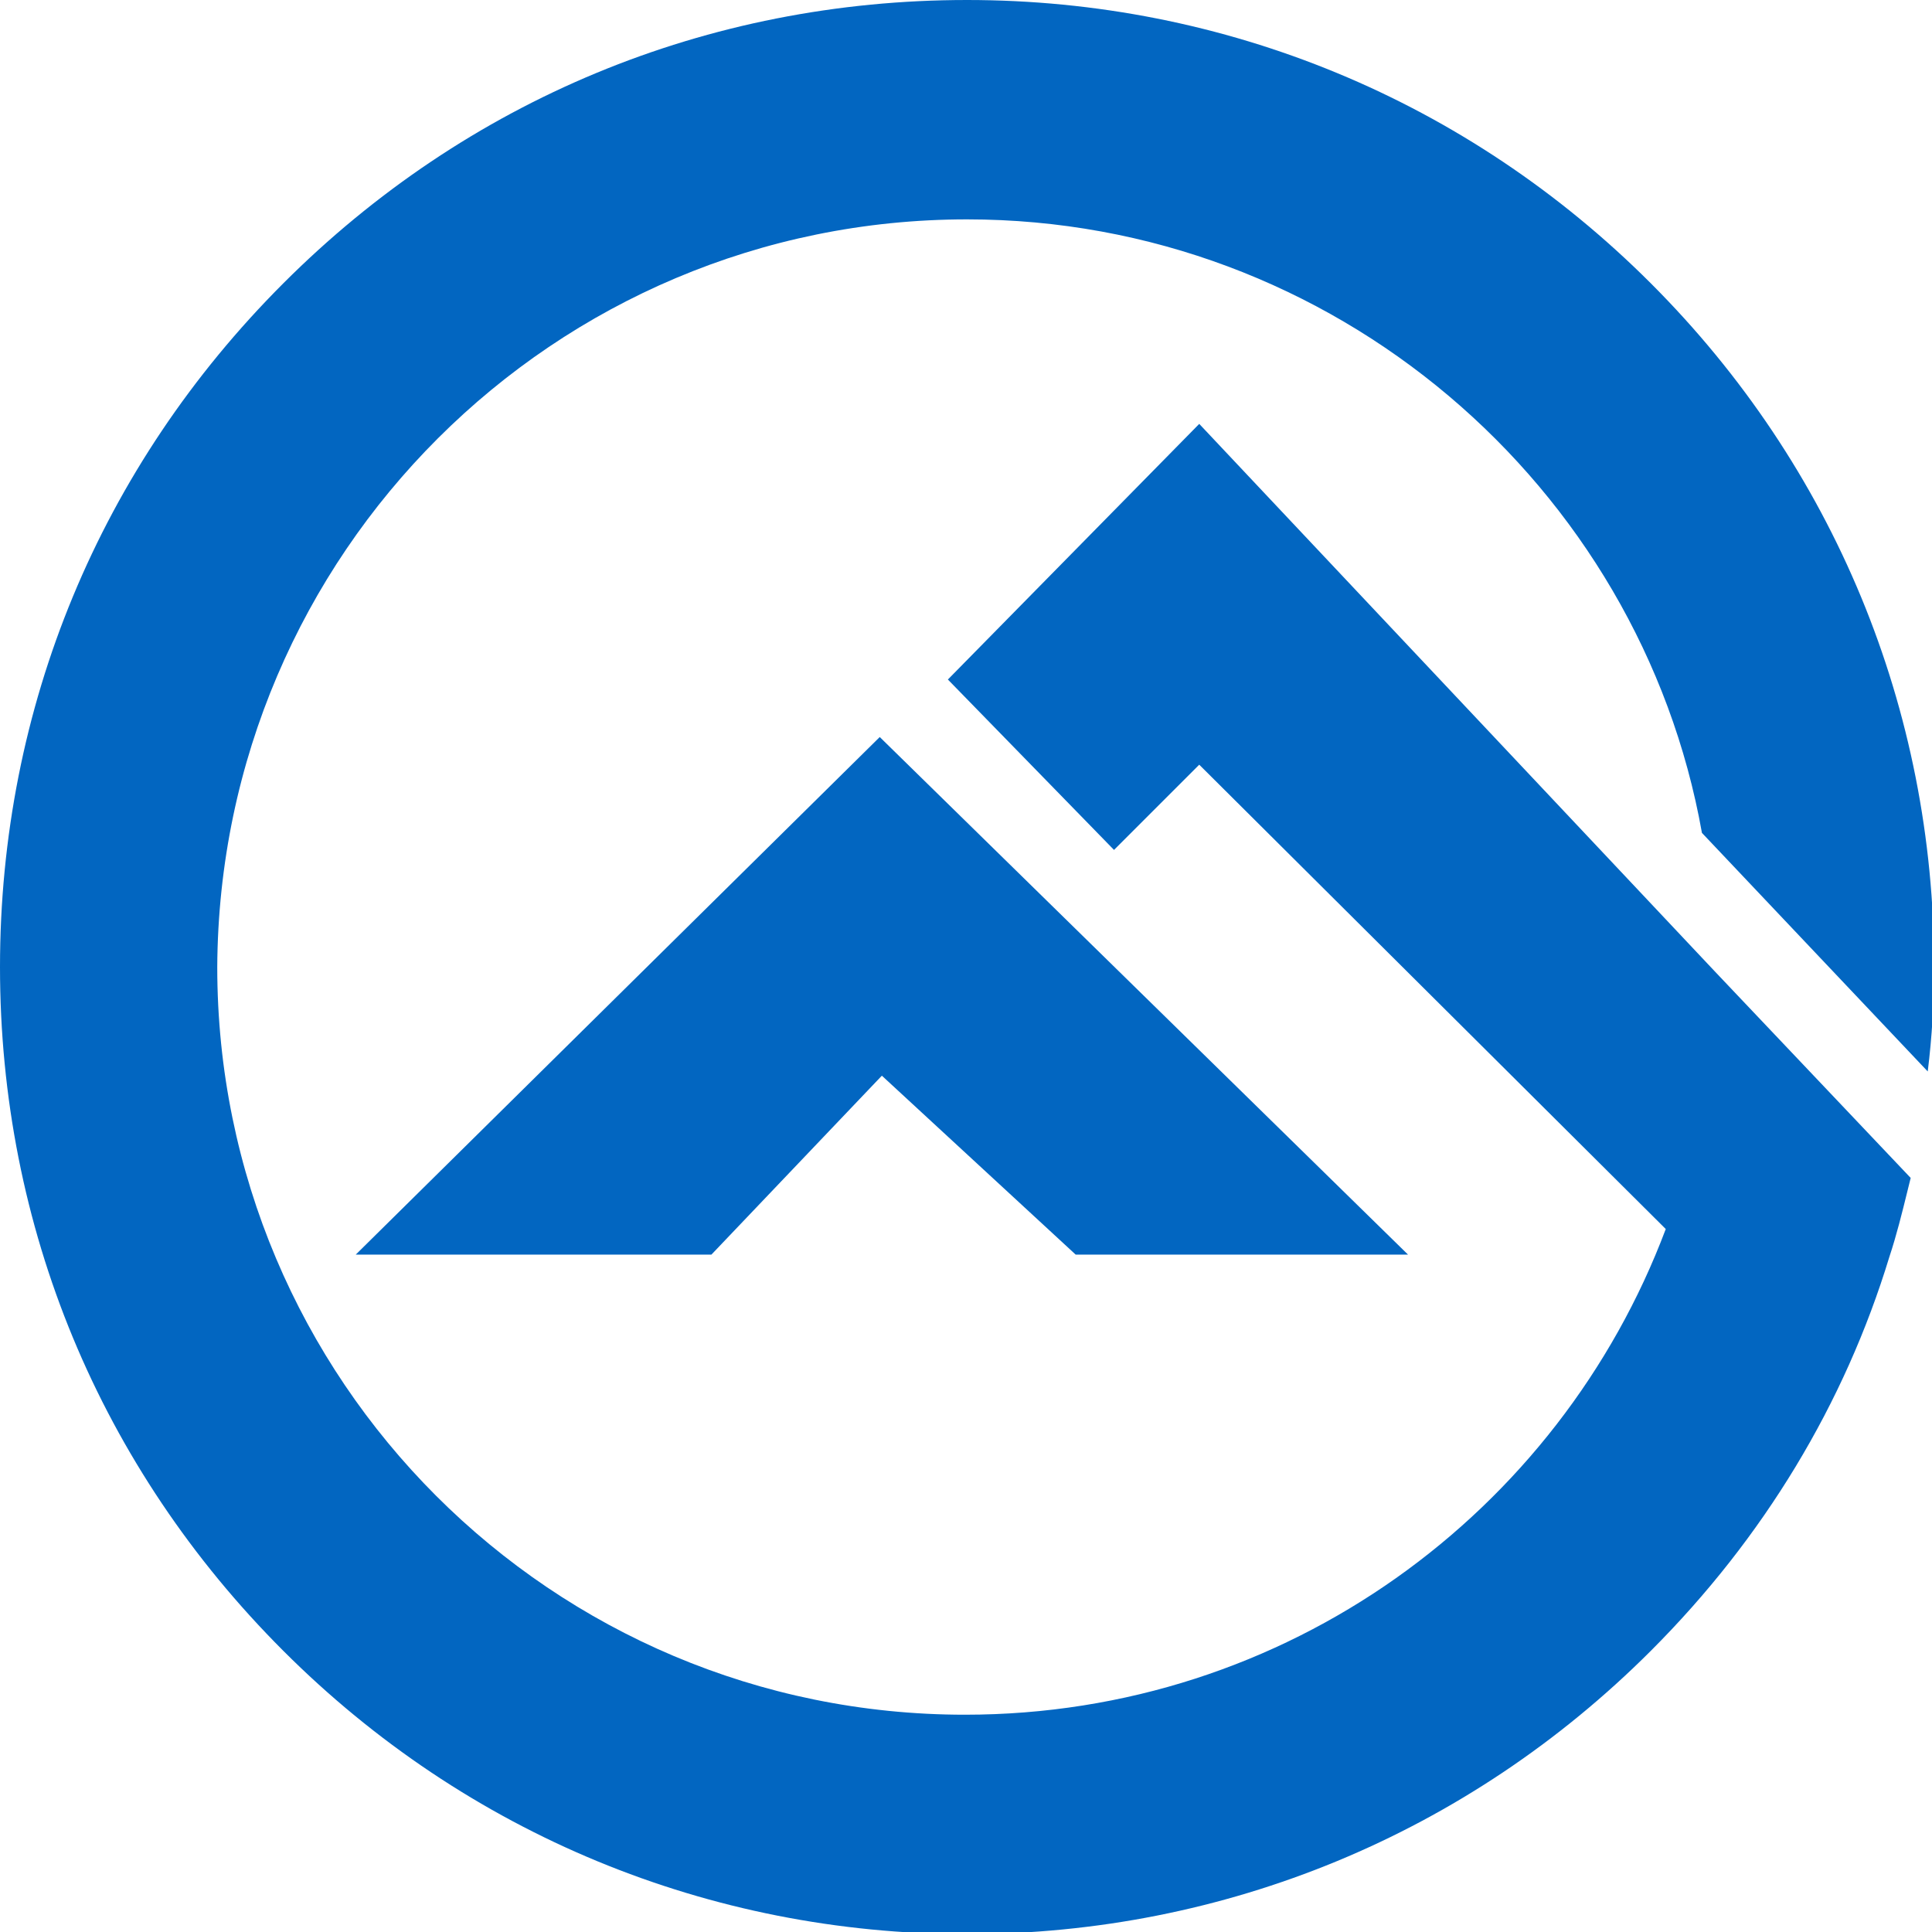 <svg xmlns="http://www.w3.org/2000/svg" xmlns:xlink="http://www.w3.org/1999/xlink" xmlns:svgjs="http://svgjs.com/svgjs" width="62" height="62"><svg width="62" height="62" viewBox="0 0 62 62" fill="none" xmlns="http://www.w3.org/2000/svg"><g clip-path="url(#clip0_318_3)" fill="#0266C1"><path d="M30.419 21.806l8.066-8.203 16.543 17.568 6.288 6.63-.102.412c-.172.7-.353 1.433-.581 2.118-1.436 4.716-4.033 9.023-7.656 12.646-5.879 5.879-13.672 9.091-21.943 9.091S14.97 58.856 9.092 52.977C3.212 47.098 0 39.374 0 31.034c0-8.34 3.213-16.064 9.092-21.942C14.97 3.212 22.695 0 31.034 0c8.271 0 16.064 3.213 21.943 9.092 5.879 5.878 9.091 13.671 9.091 21.942 0 1.094-.068 2.256-.205 3.35l-7.246-7.656C52.635 15.585 42.792 7.04 31.034 7.04c-13.261 0-23.993 10.732-24.062 23.993 0 13.261 10.732 23.994 23.994 23.994 10.322 0 19.072-6.494 22.49-15.586L38.485 24.54l-2.735 2.735-5.332-5.469z"/><path d="M28.3 34.52l-5.47 5.742H11.416l16.816-16.61 16.953 16.61H34.52L28.3 34.52z"/></g><defs><clipPath id="SvgjsClipPath1000"><path fill="#fff" d="M0 0h62v62H0z"/></clipPath></defs></svg><style>@media (prefers-color-scheme:light){:root{filter:none}}</style></svg>